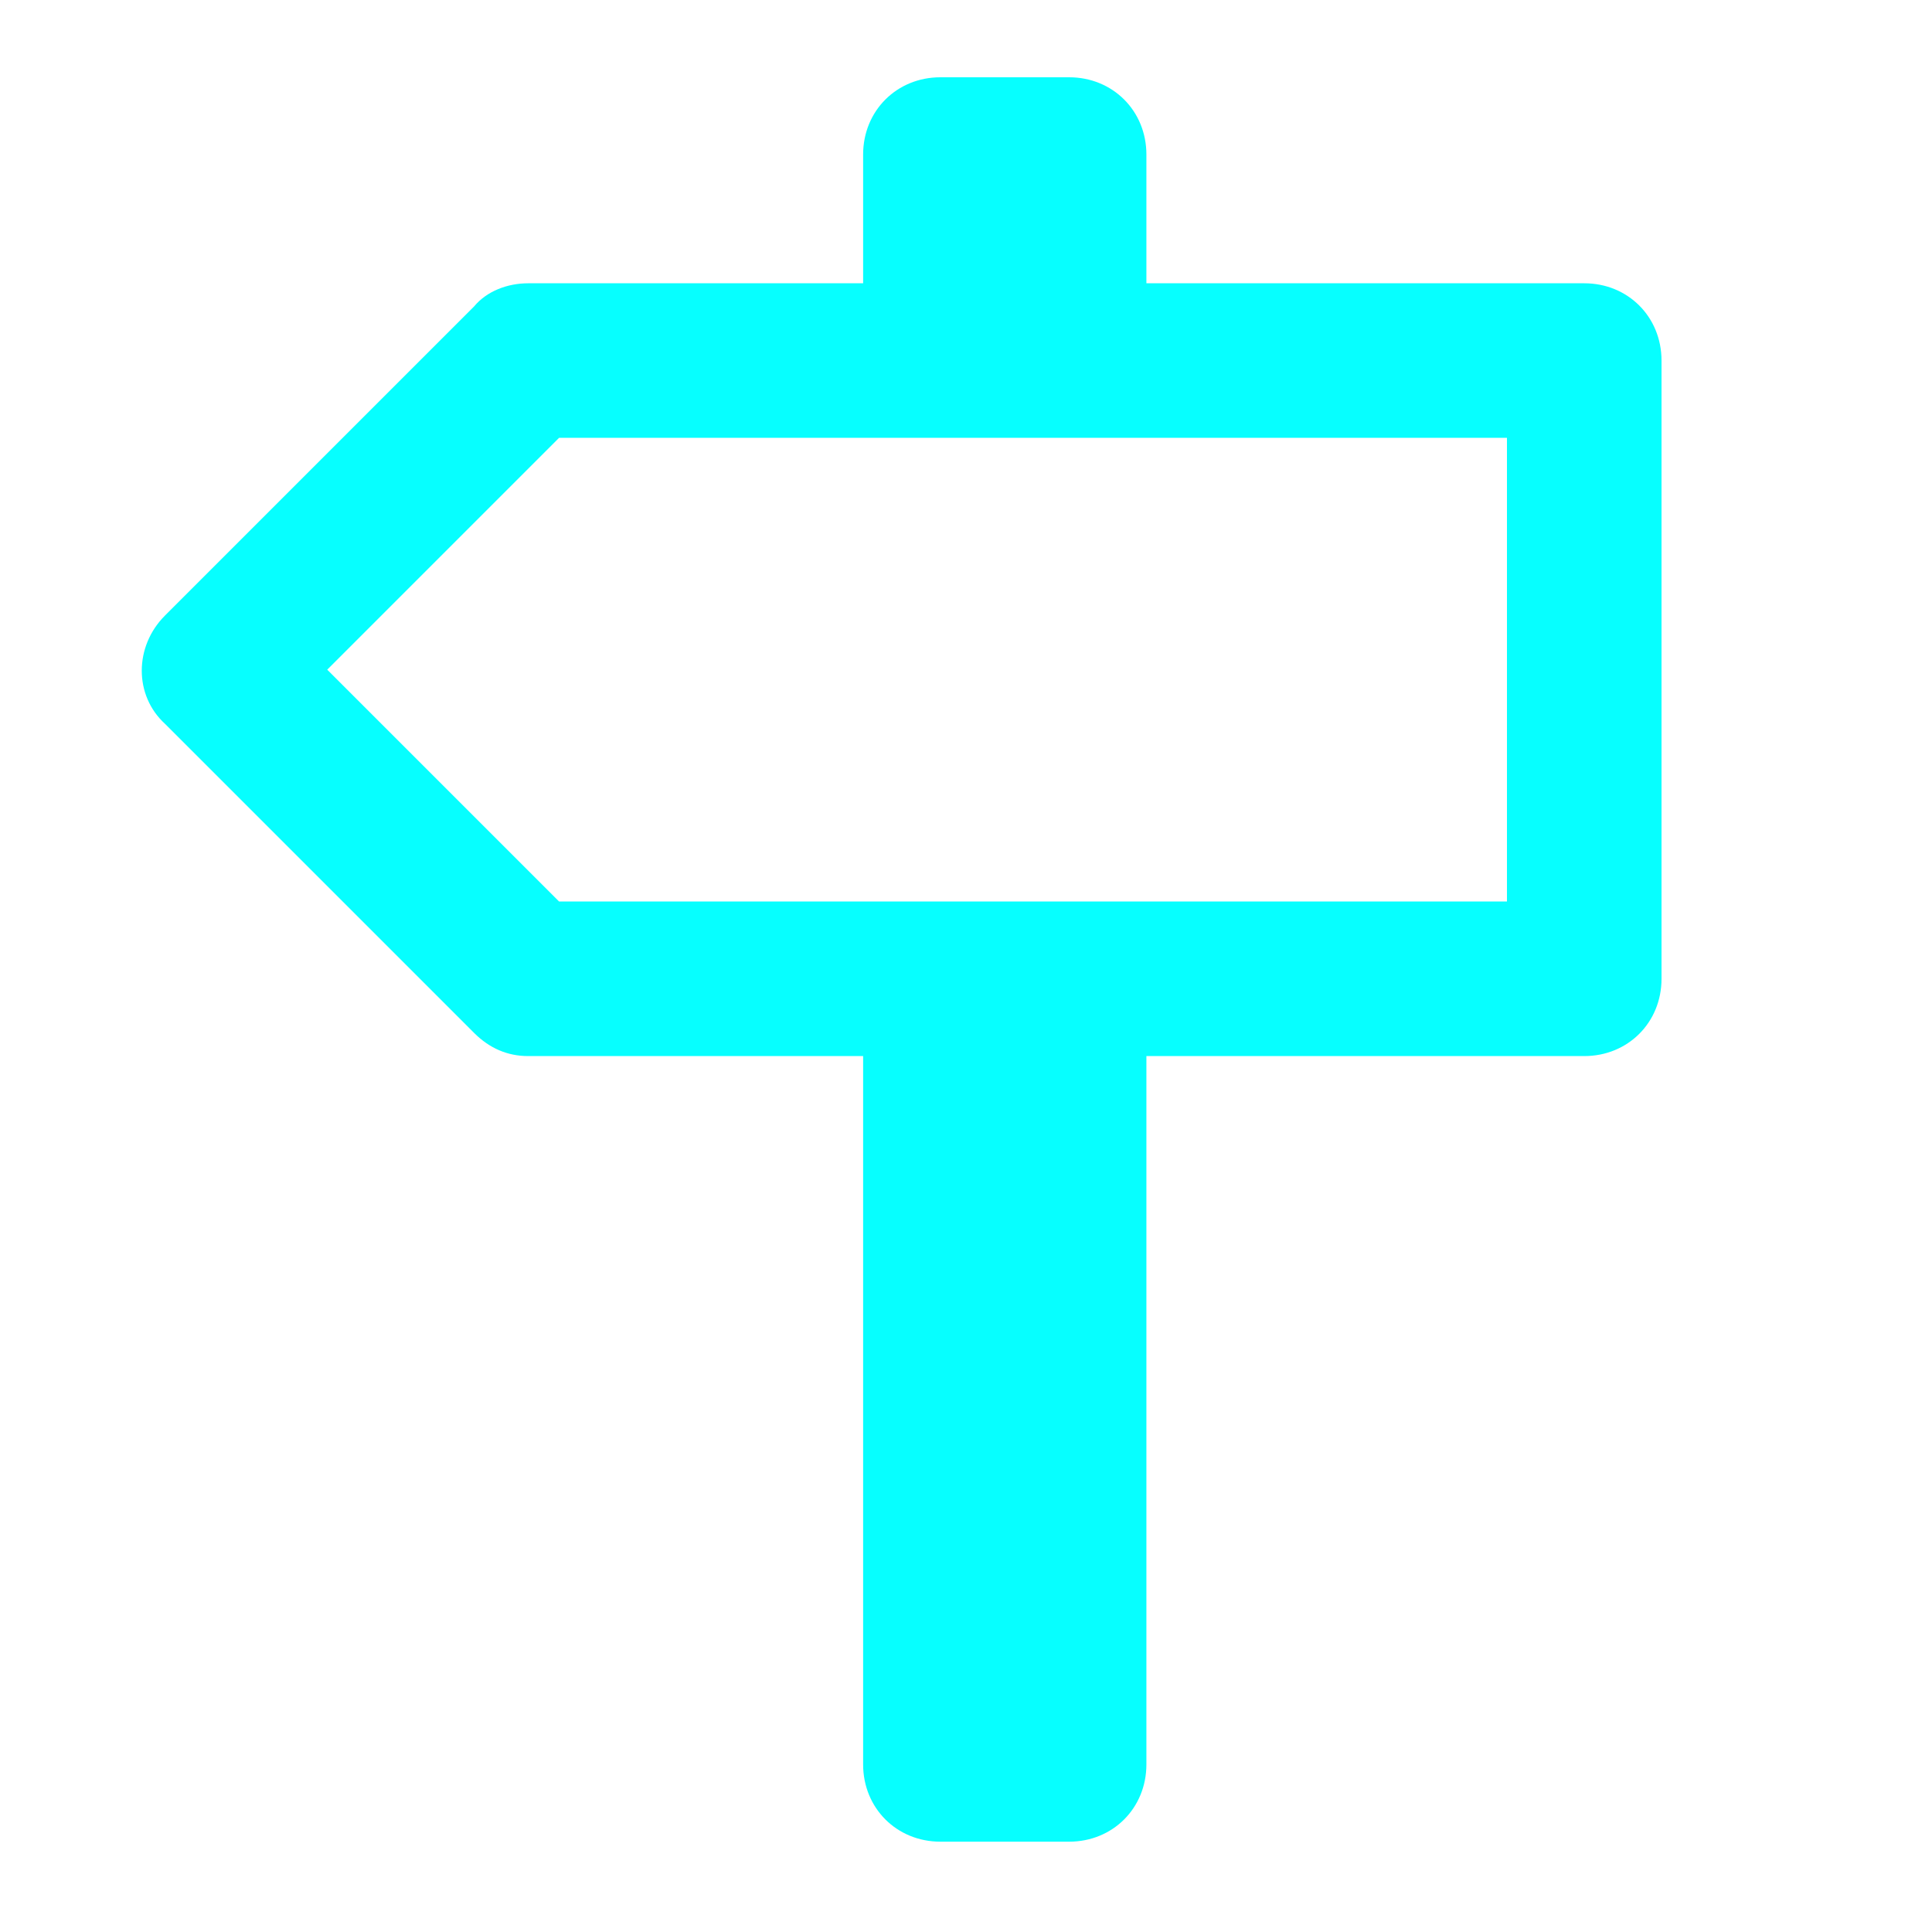 <?xml version="1.0" ?><svg enable-background="new 0 0 800 800" id="Layer_1" version="1.1" viewBox="0 0 800 800" xml:space="preserve" xmlns="http://www.w3.org/2000/svg" xmlns:xlink="http://www.w3.org/1999/xlink"><g><path d="M196.3,427.7c6.4,6.4,13.9,9.6,22.4,9.6h138.7v293.3c0,18.1,13.9,32,32,32h53.3c18.1,0,32-13.9,32-32V437.3H656   c18.1,0,32-13.9,32-32v-256c0-18.1-13.9-32-32-32H474.7V64c0-18.1-13.9-32-32-32h-53.3c-18.1,0-32,13.9-32,32v53.3H218.7   c-8.5,0-17.1,3.2-22.4,9.6l-128,128c-12.8,12.8-12.8,33.1,0,44.8L196.3,427.7z M231.5,181.3H624v192H231.5l-96-96L231.5,181.3z" fill="#06ffff"/></g></svg>